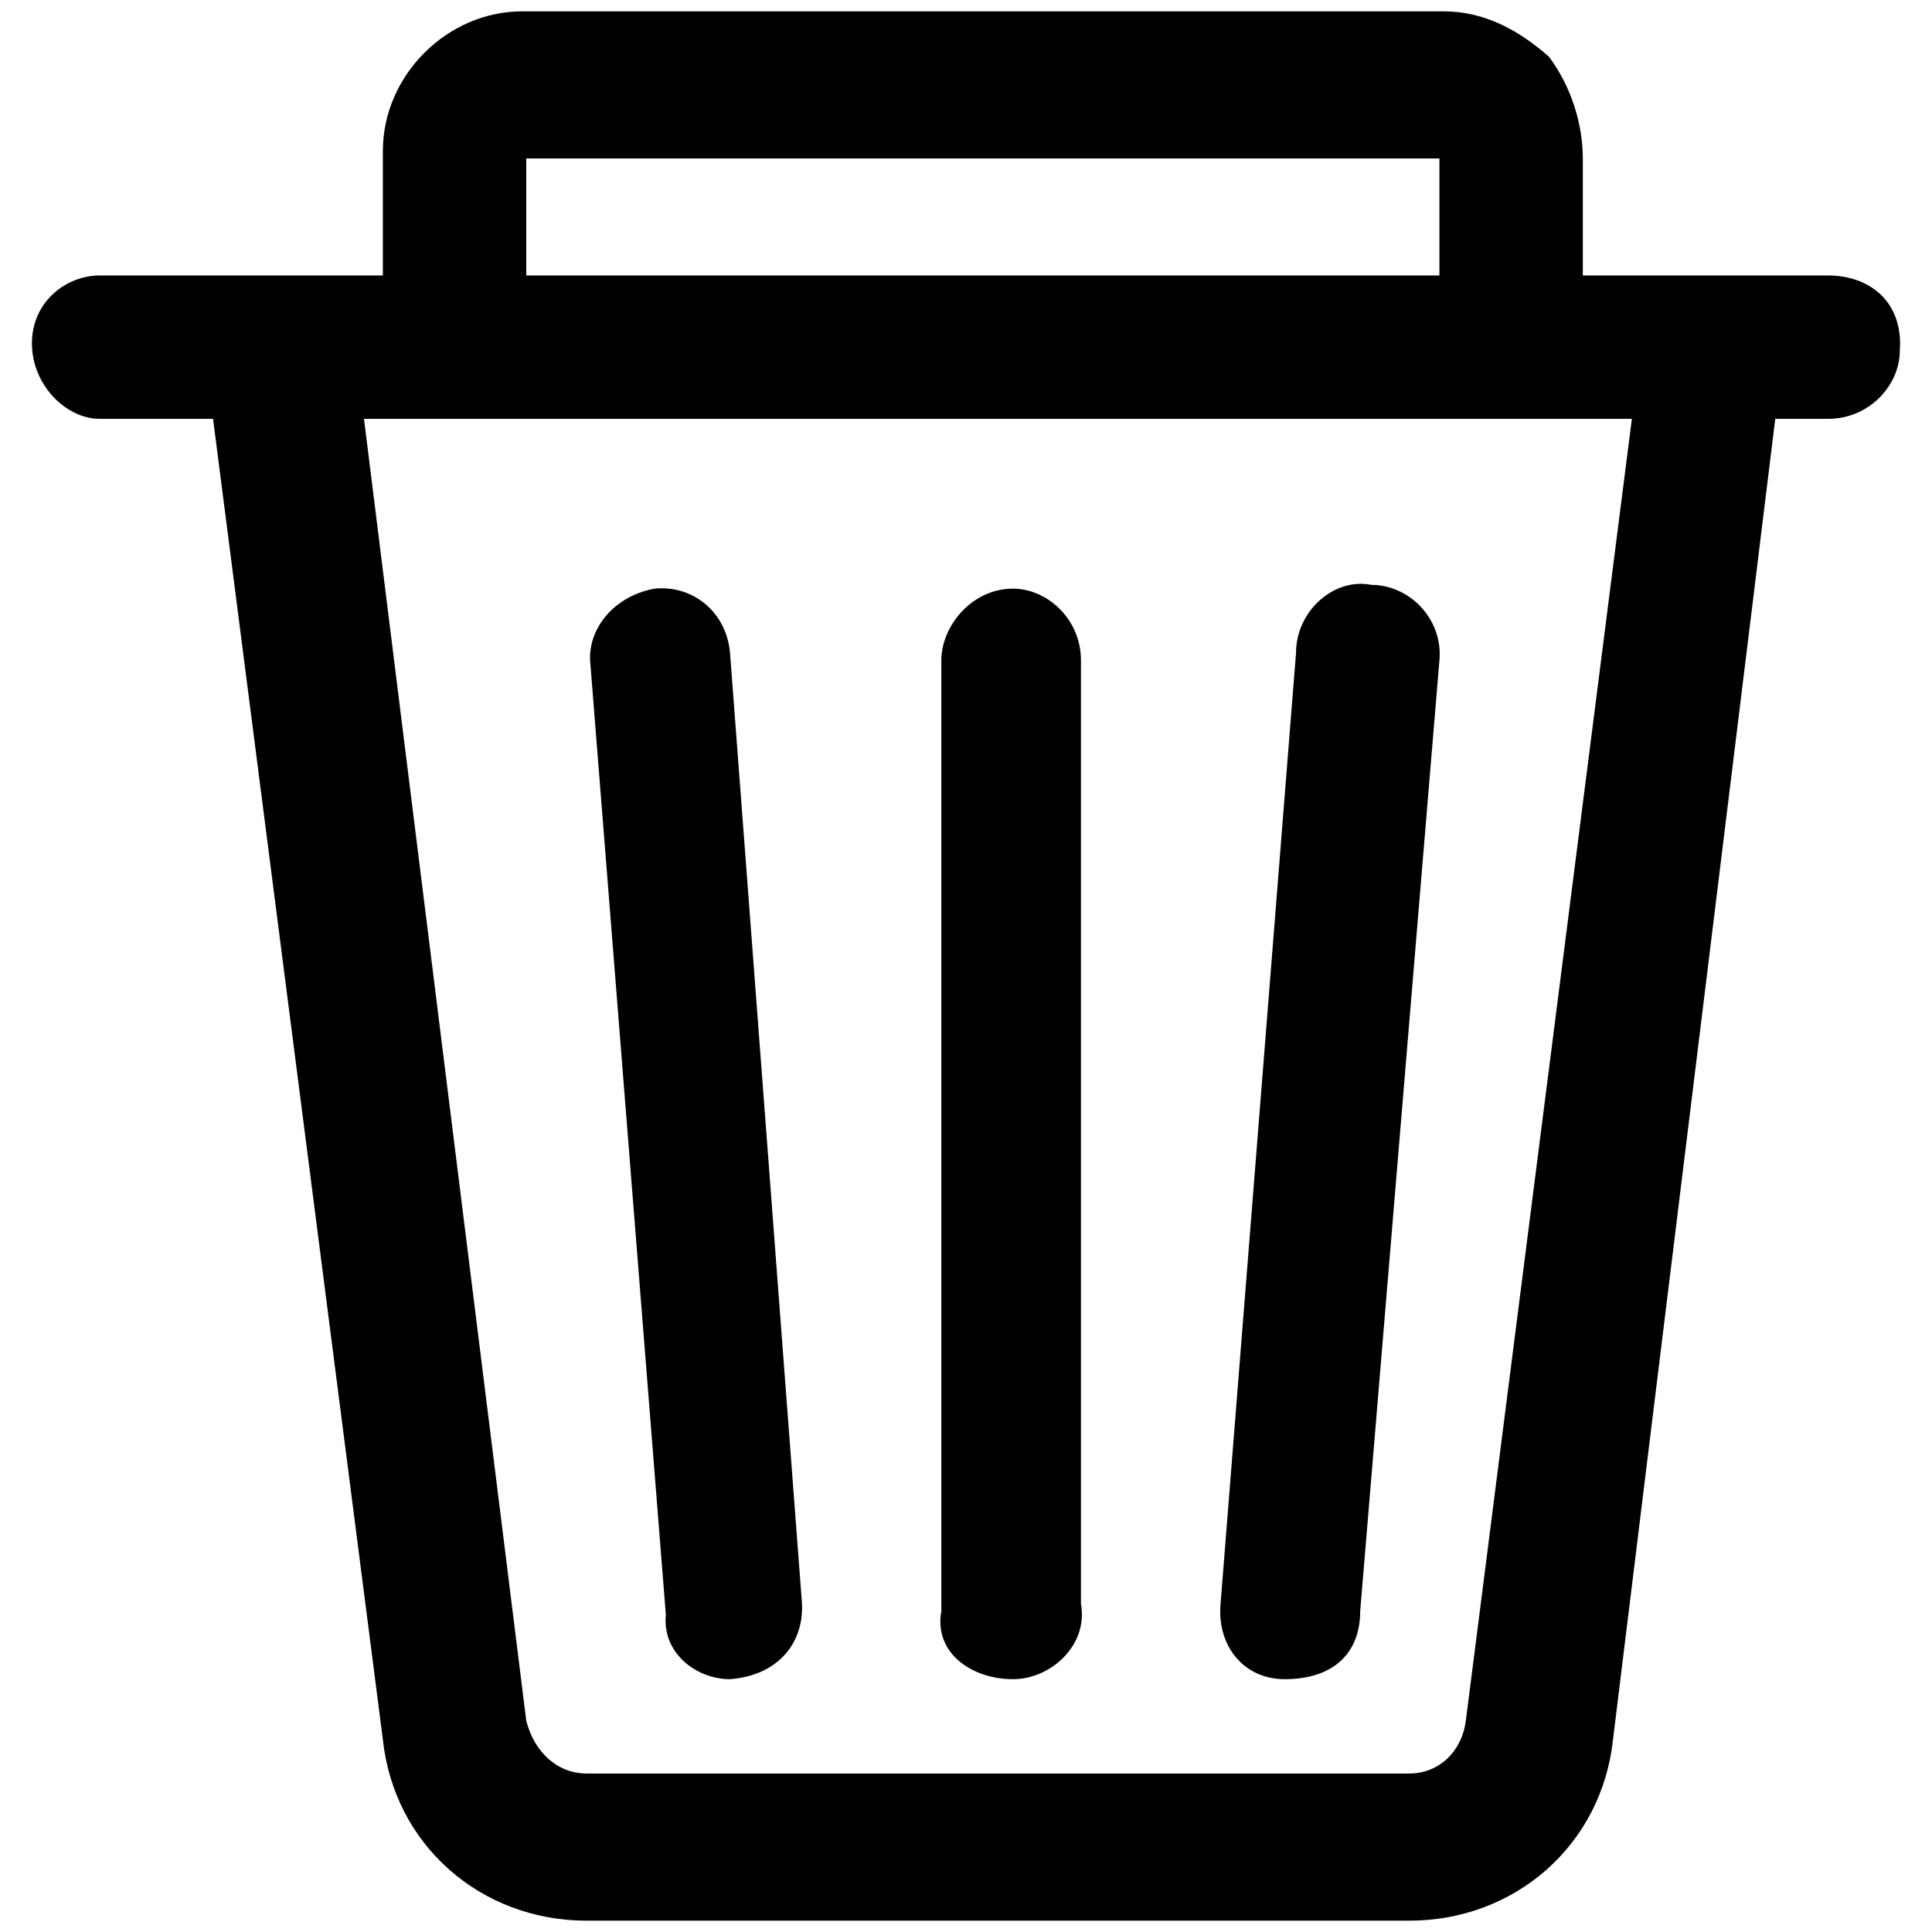 <!-- Generated by IcoMoon.io -->
<svg version="1.1" xmlns="http://www.w3.org/2000/svg" width="1024" height="1024" viewBox="0 0 1024 1024">
<g id="icomoon-ignore">
</g>
<path d="M386.924 890c0 0 4 0 0 0 4 0 4 0 0 0 26-2 40-20 38-42l-38-502c-2-22-20-36-40-34-22 4-36 22-34 40l40 504c-2 20 16 34 34 34zM536.924 890c20 0 40-18 36-40v-500c0-22-18-38-36-38-22 0-38 20-38 38v504c-4 22 16 36 38 36zM680.924 890c26 0 40-14 40-36l42-504c2-22-16-40-36-40-20-4-40 14-40 36l-40 504c-2 22 12 40 34 40zM968.924 146h-130v-62c0-18-6-38-18-54-16-14-34-24-56-24h-488c-40 0-74 34-74 74v66h-150c-18 0-36 14-36 36s18 40 36 40h60l90 700c6 56 52 96 108 96h436c56 0 102-40 108-96l86-700h28c22 0 38-18 38-36 2-26-16-40-38-40zM278.924 84h484v62h-484zM776.924 912c-2 16-14 28-30 28h-436c-16 0-28-12-32-28l-86-690h672z"></path>
</svg>
